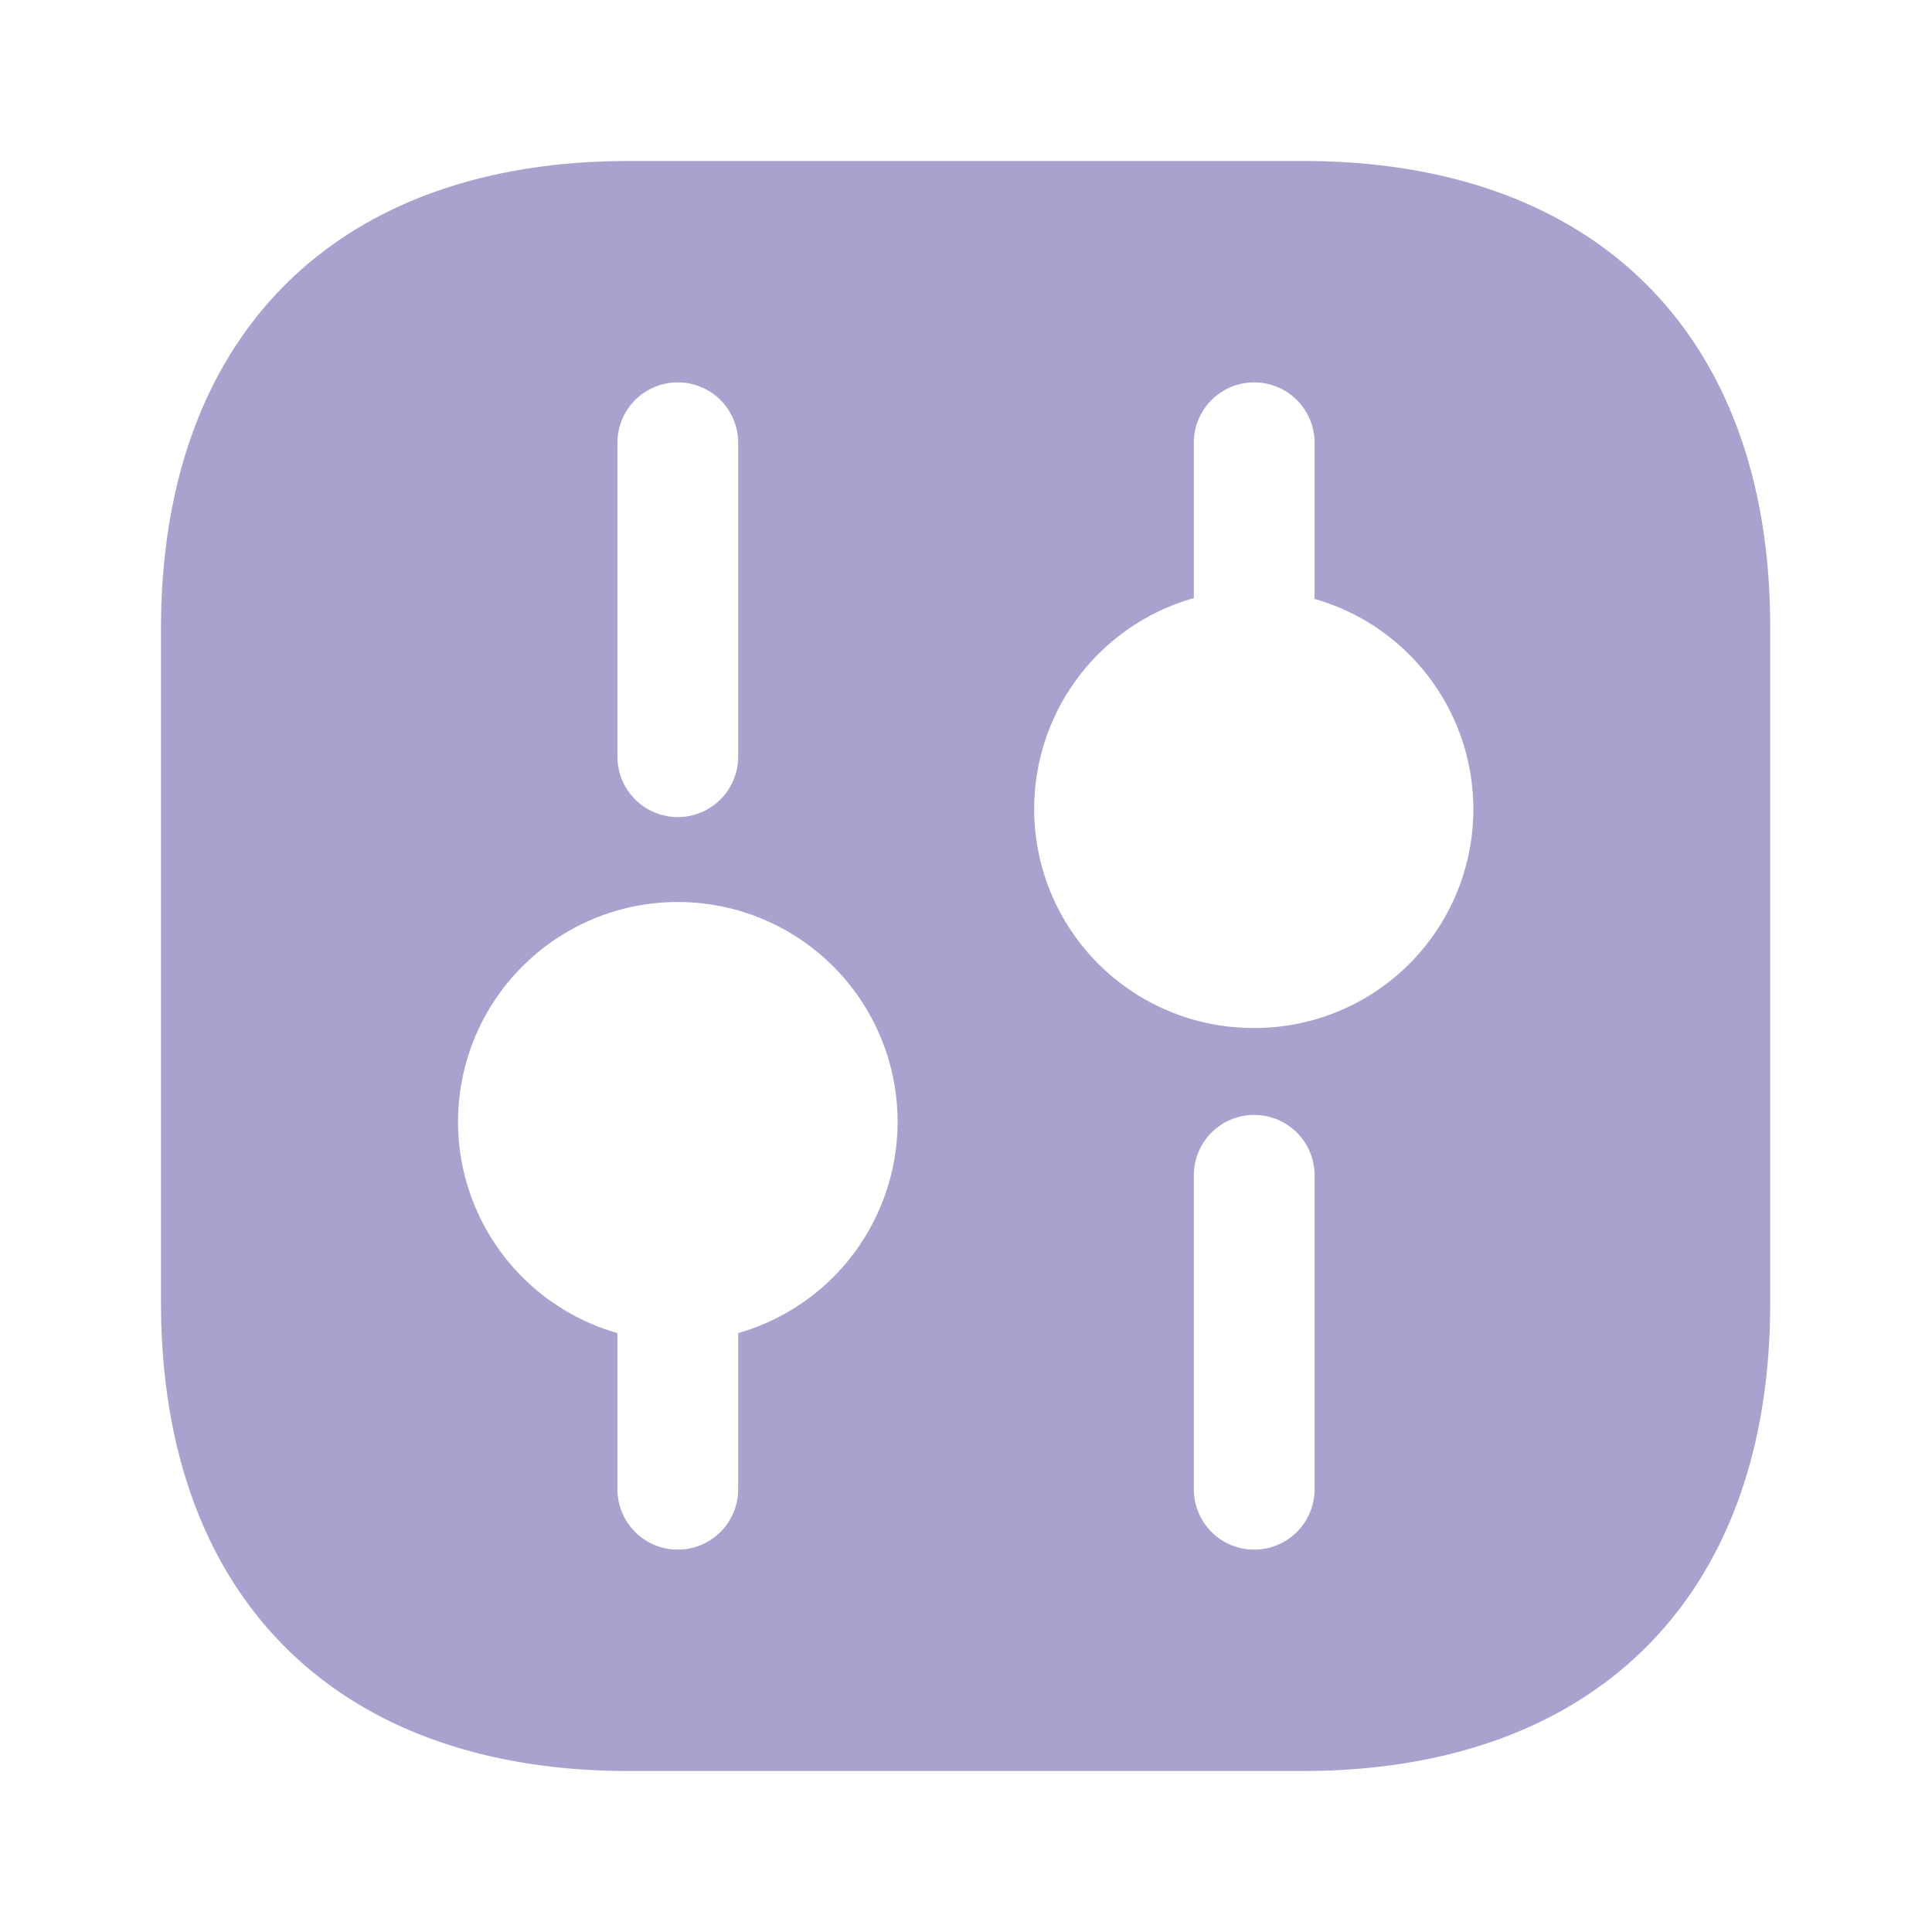 <svg xmlns="http://www.w3.org/2000/svg" width="24" height="24" viewBox="0 0 24 24">
  <g id="vuesax_bold_setting-3" data-name="vuesax/bold/setting-3" transform="translate(-364 -190)" opacity="0.5">
    <g id="setting-3">
      <path id="Vector" d="M14.19,0H5.81C2.17,0,0,2.17,0,5.81v8.37C0,17.83,2.17,20,5.81,20h8.37c3.64,0,5.81-2.17,5.81-5.81V5.81C20,2.17,17.83,0,14.19,0ZM5.67,3.5a.75.75,0,0,1,1.5,0V7.4a.75.75,0,0,1-1.5,0Zm1.5,11.06V16.5a.75.75,0,0,1-1.5,0V14.56a2.73,2.73,0,1,1,1.5,0Zm7.16,1.94a.75.75,0,0,1-1.5,0V12.6a.75.75,0,0,1,1.5,0Zm-.75-5.73a2.721,2.721,0,0,1-.75-5.34V3.5a.75.75,0,1,1,1.5,0V5.44a2.717,2.717,0,0,1-.75,5.33Z" transform="translate(366 192)" fill="#51459e"/>
      <path id="Vector-2" data-name="Vector" d="M0,0H24V24H0Z" transform="translate(388 214) rotate(180)" fill="none" opacity="0"/>
    </g>
  </g>
</svg>
